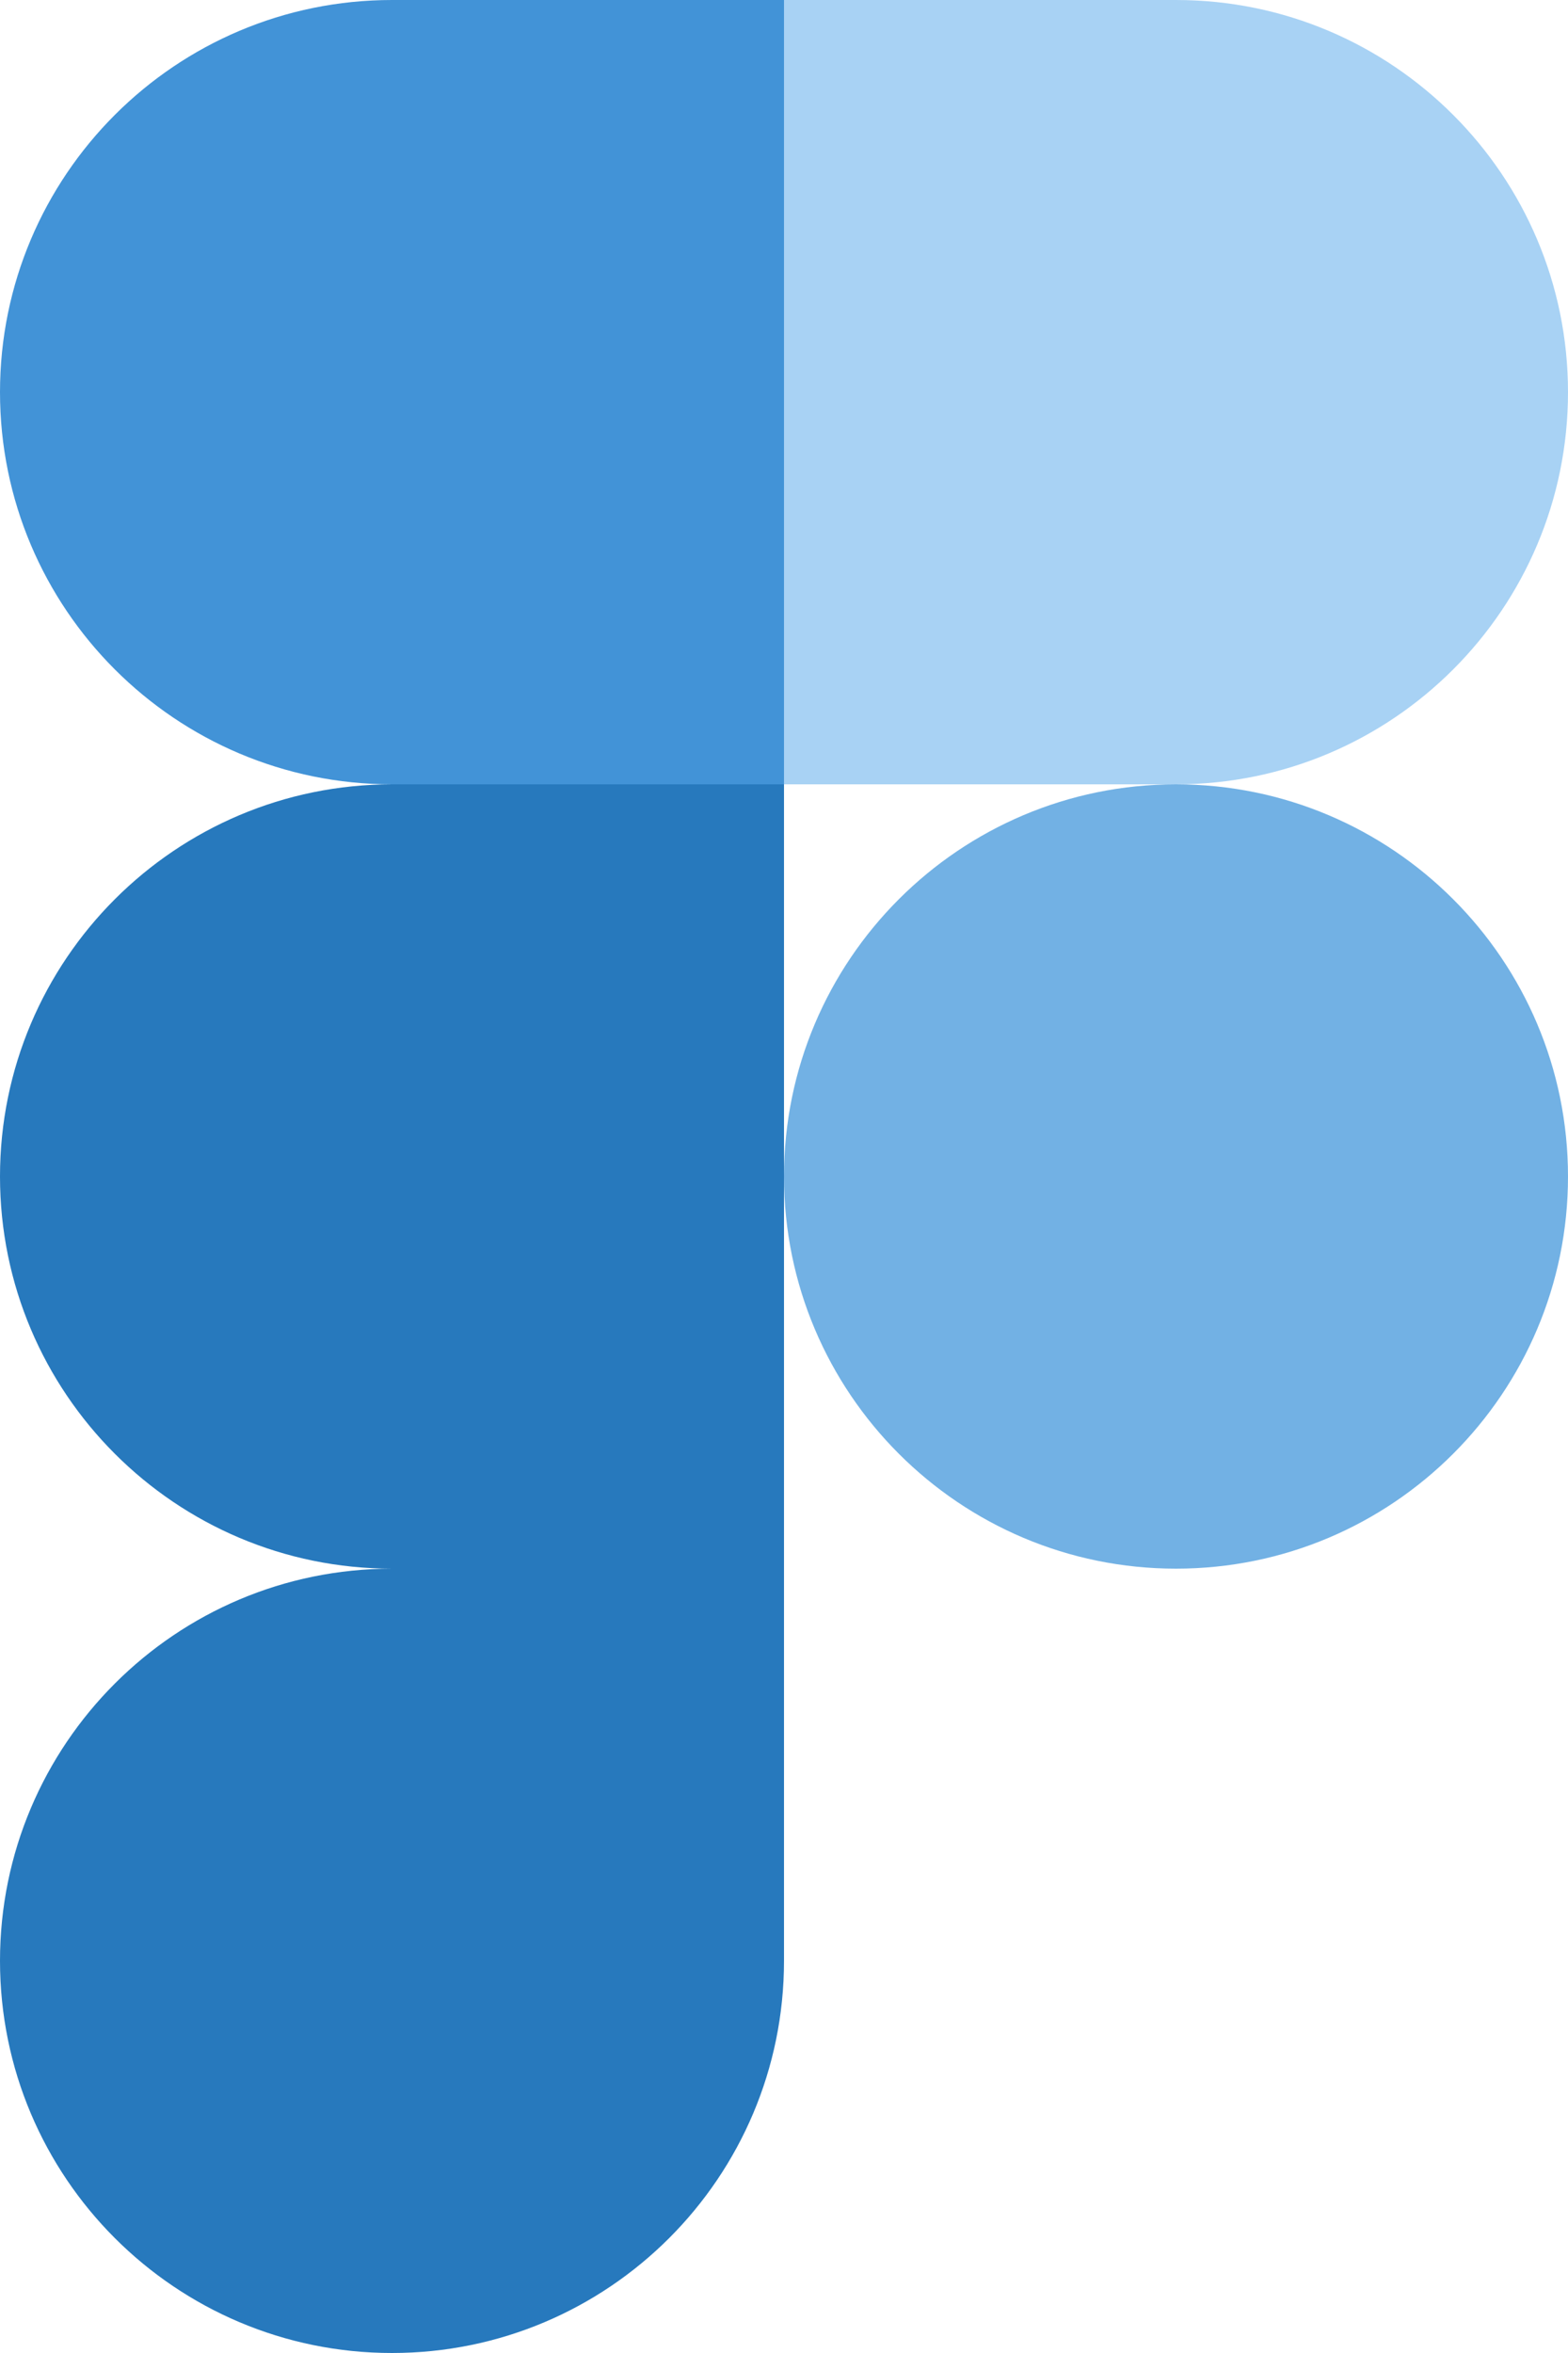 <?xml version="1.0" encoding="UTF-8"?><svg id="Layer_2" xmlns="http://www.w3.org/2000/svg" viewBox="0 0 66.8 100.2"><defs><style>.cls-1{fill:#a8d2f4;}.cls-2{fill:#4293d7;}.cls-3{fill:#2779bd;}.cls-4{fill:#72b1e4;}</style></defs><g id="Layer_3"><g><path id="path0_fill" class="cls-3" d="m16.7,100.2c9.22,0,16.7-7.48,16.7-16.7v-16.7h-16.7c-9.22,0-16.7,7.48-16.7,16.7s7.48,16.7,16.7,16.7Z"/><path id="path1_fill" class="cls-3" d="m0,50.1c0-9.22,7.48-16.7,16.7-16.7h16.7v33.4h-16.7c-9.22,0-16.7-7.48-16.7-16.7Z"/><path id="path1_fill-2" class="cls-2" d="m0,16.7C0,7.48,7.48,0,16.7,0h16.7v33.4h-16.7C7.48,33.4,0,25.92,0,16.7Z"/><path id="path2_fill" class="cls-1" d="m33.4,0h16.7c9.22,0,16.7,7.48,16.7,16.7s-7.48,16.7-16.7,16.7h-16.7V0Z"/><path id="path3_fill" class="cls-4" d="m66.8,50.1c0,9.22-7.48,16.7-16.7,16.7s-16.7-7.48-16.7-16.7,7.48-16.7,16.7-16.7,16.7,7.48,16.7,16.7Z"/></g></g></svg>
